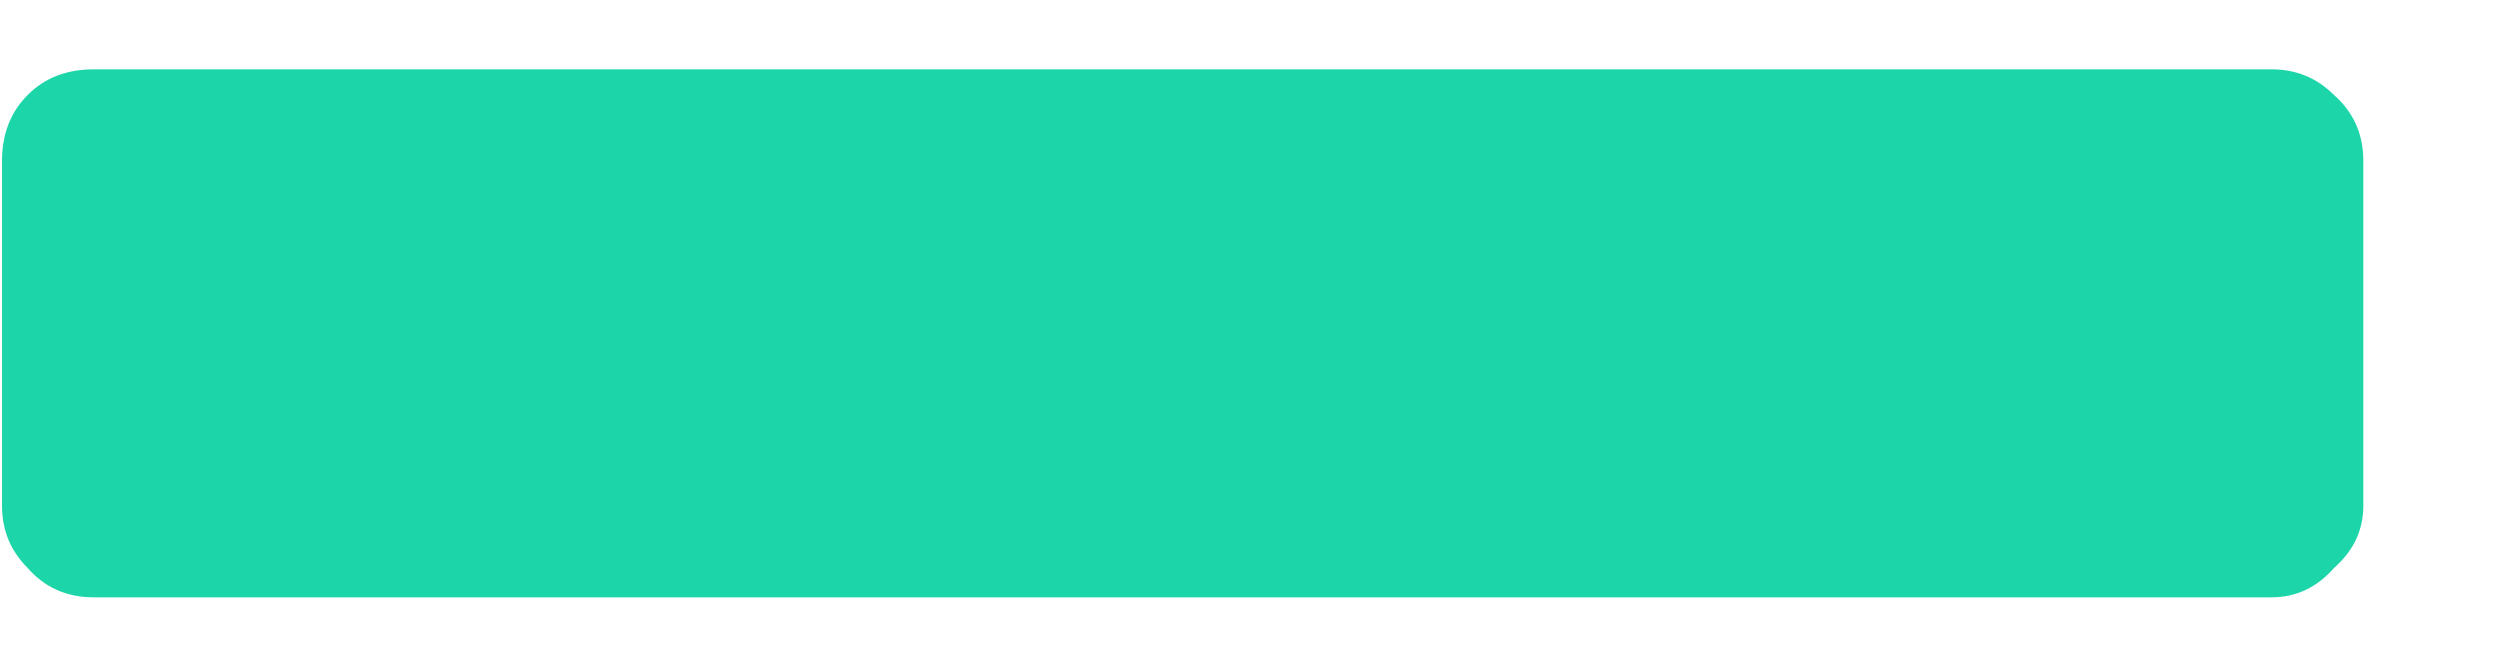 <svg width="15" height="4" viewBox="0 0 15 4" fill="none" xmlns="http://www.w3.org/2000/svg">
<path d="M0.562 3.584C0.4 3.584 0.268 3.525 0.166 3.408C0.063 3.305 0.012 3.181 0.012 3.034V0.966C0.012 0.805 0.063 0.673 0.166 0.57C0.268 0.467 0.4 0.416 0.562 0.416H13.63C13.776 0.416 13.901 0.467 14.004 0.57C14.121 0.673 14.18 0.805 14.18 0.966V3.034C14.18 3.181 14.121 3.305 14.004 3.408C13.901 3.525 13.776 3.584 13.63 3.584H0.562Z" fill="#1CD6A9"/>
</svg>
